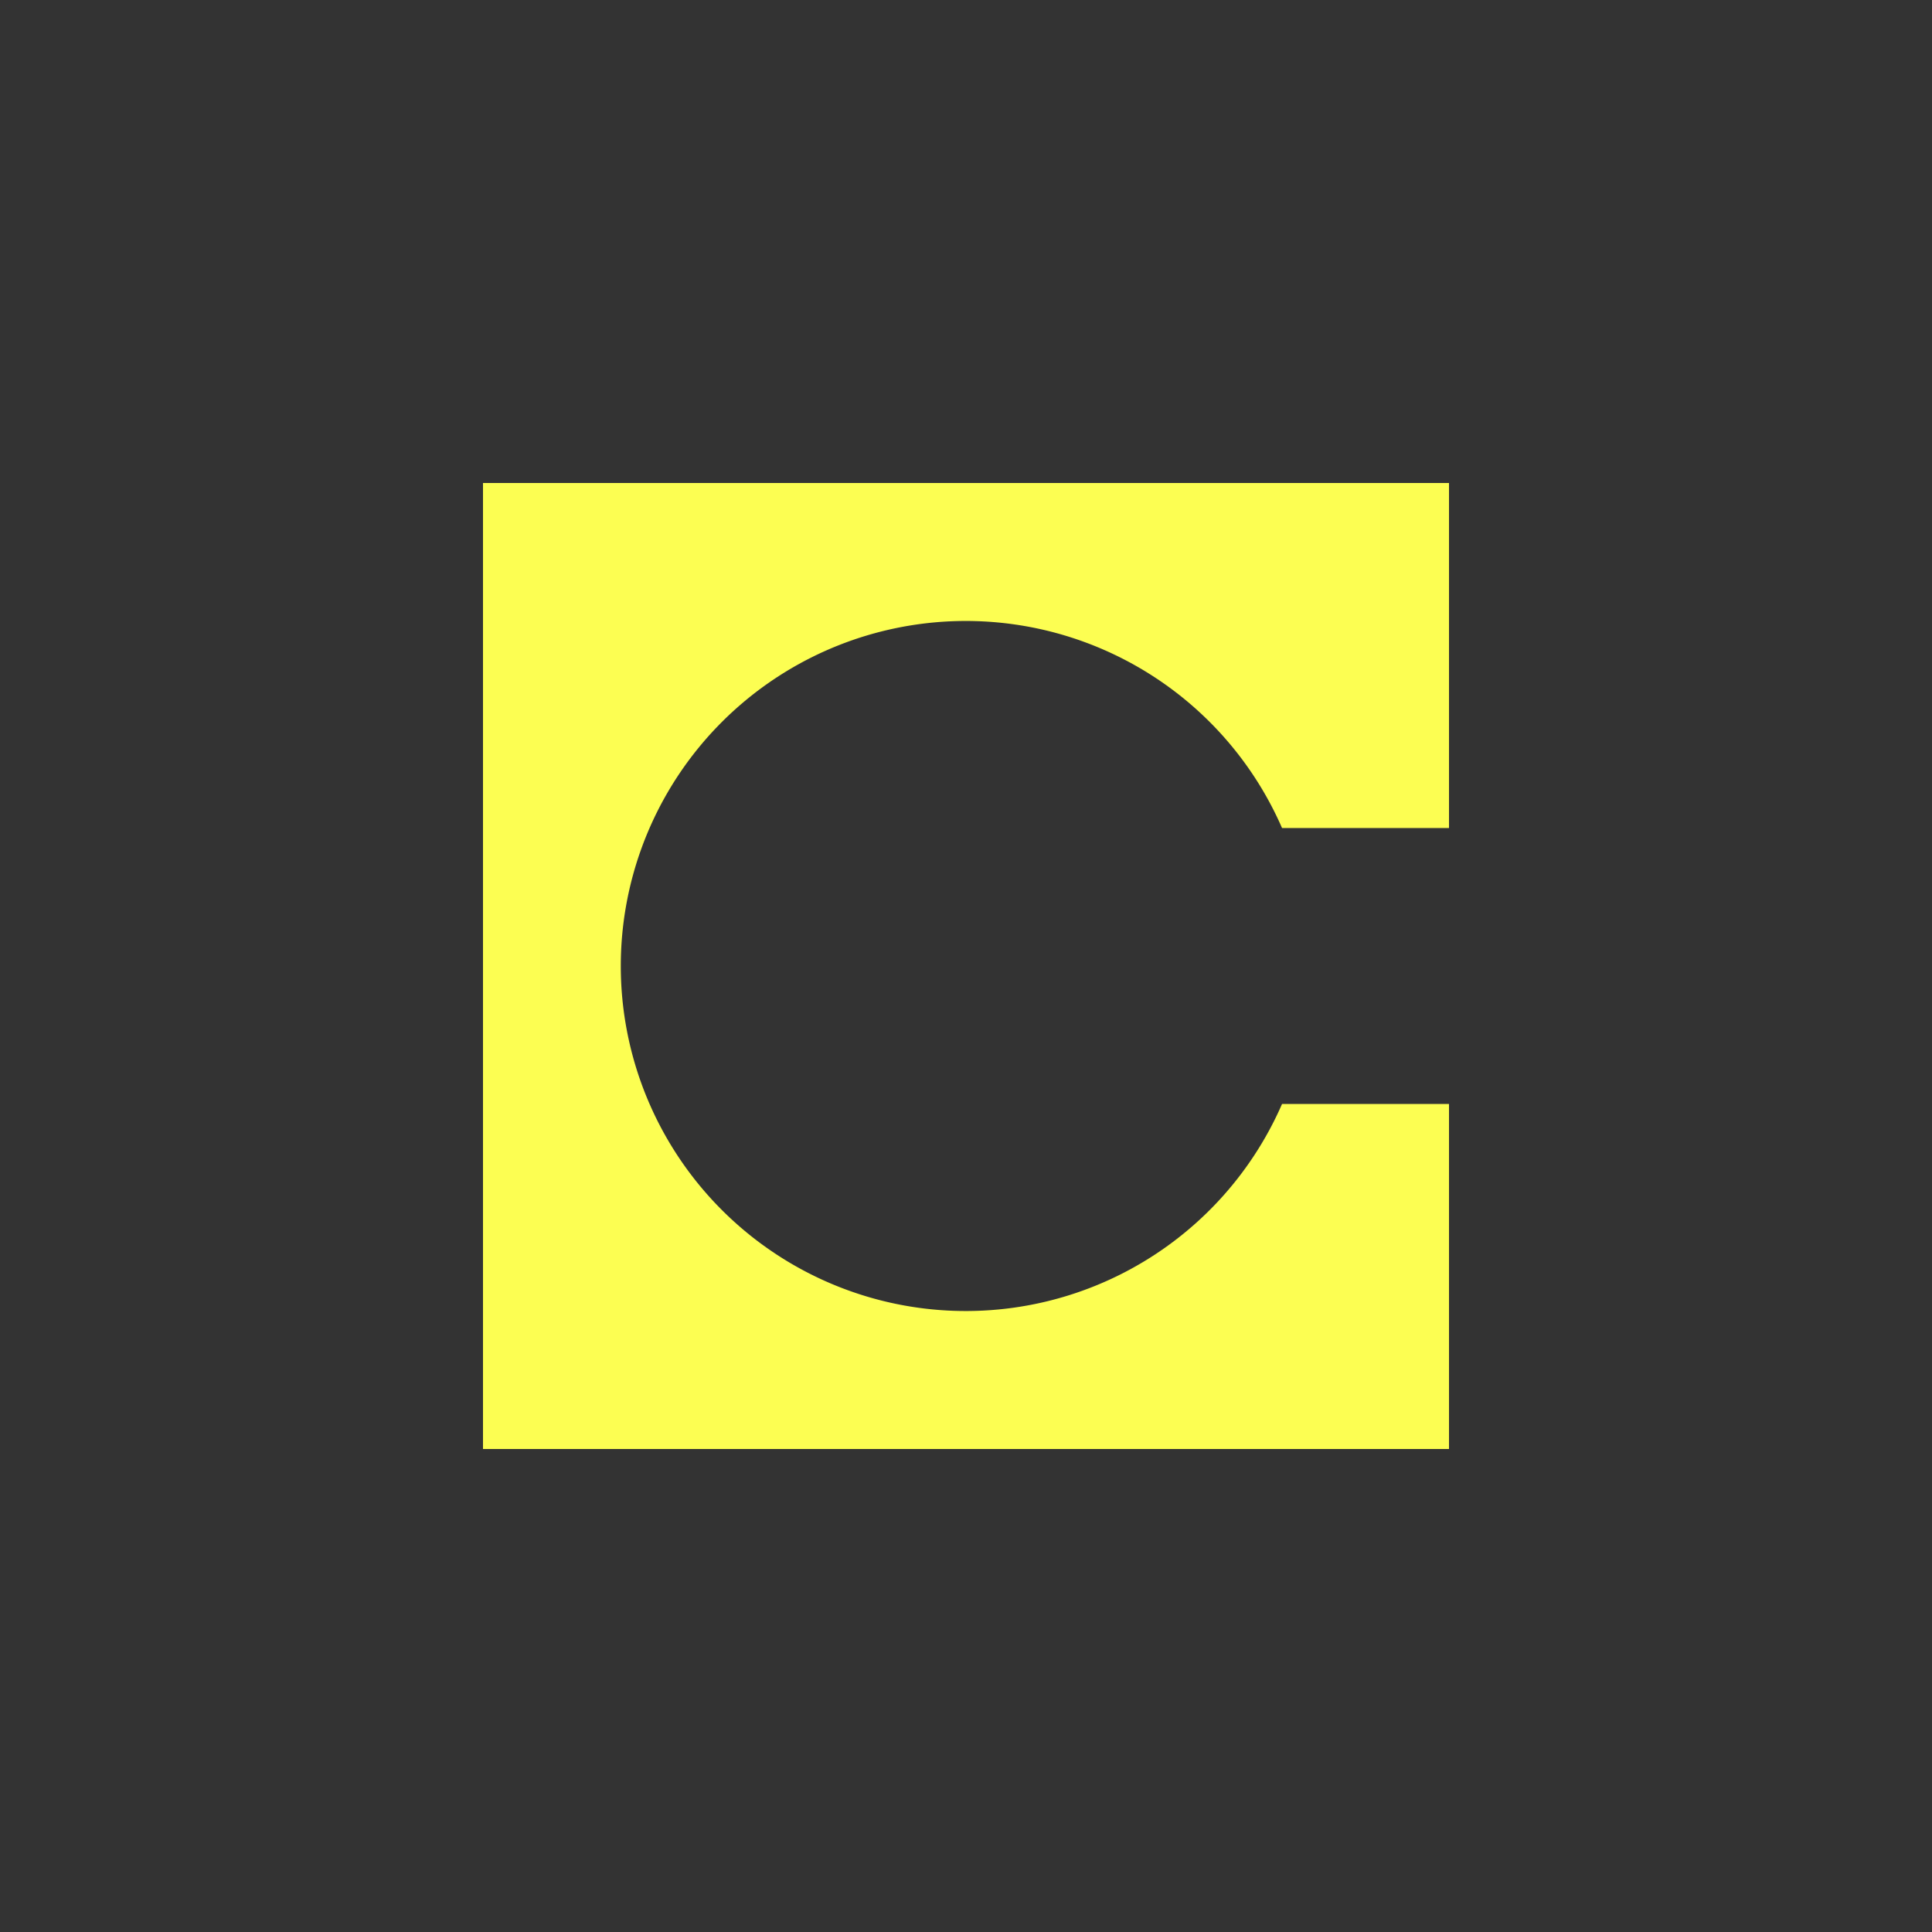 <svg xmlns="http://www.w3.org/2000/svg" width="24" height="24" fill="none" viewBox="0 0 24 24">
    <rect x="0" y="0" width="24" height="24" fill="#333333" stroke="none"/>
    <path fill="#FCFE52" d="M6 6h12v4.286h-2.074a4.286 4.286 0 1 0 0 3.428H18V18H6z"/>
</svg>
